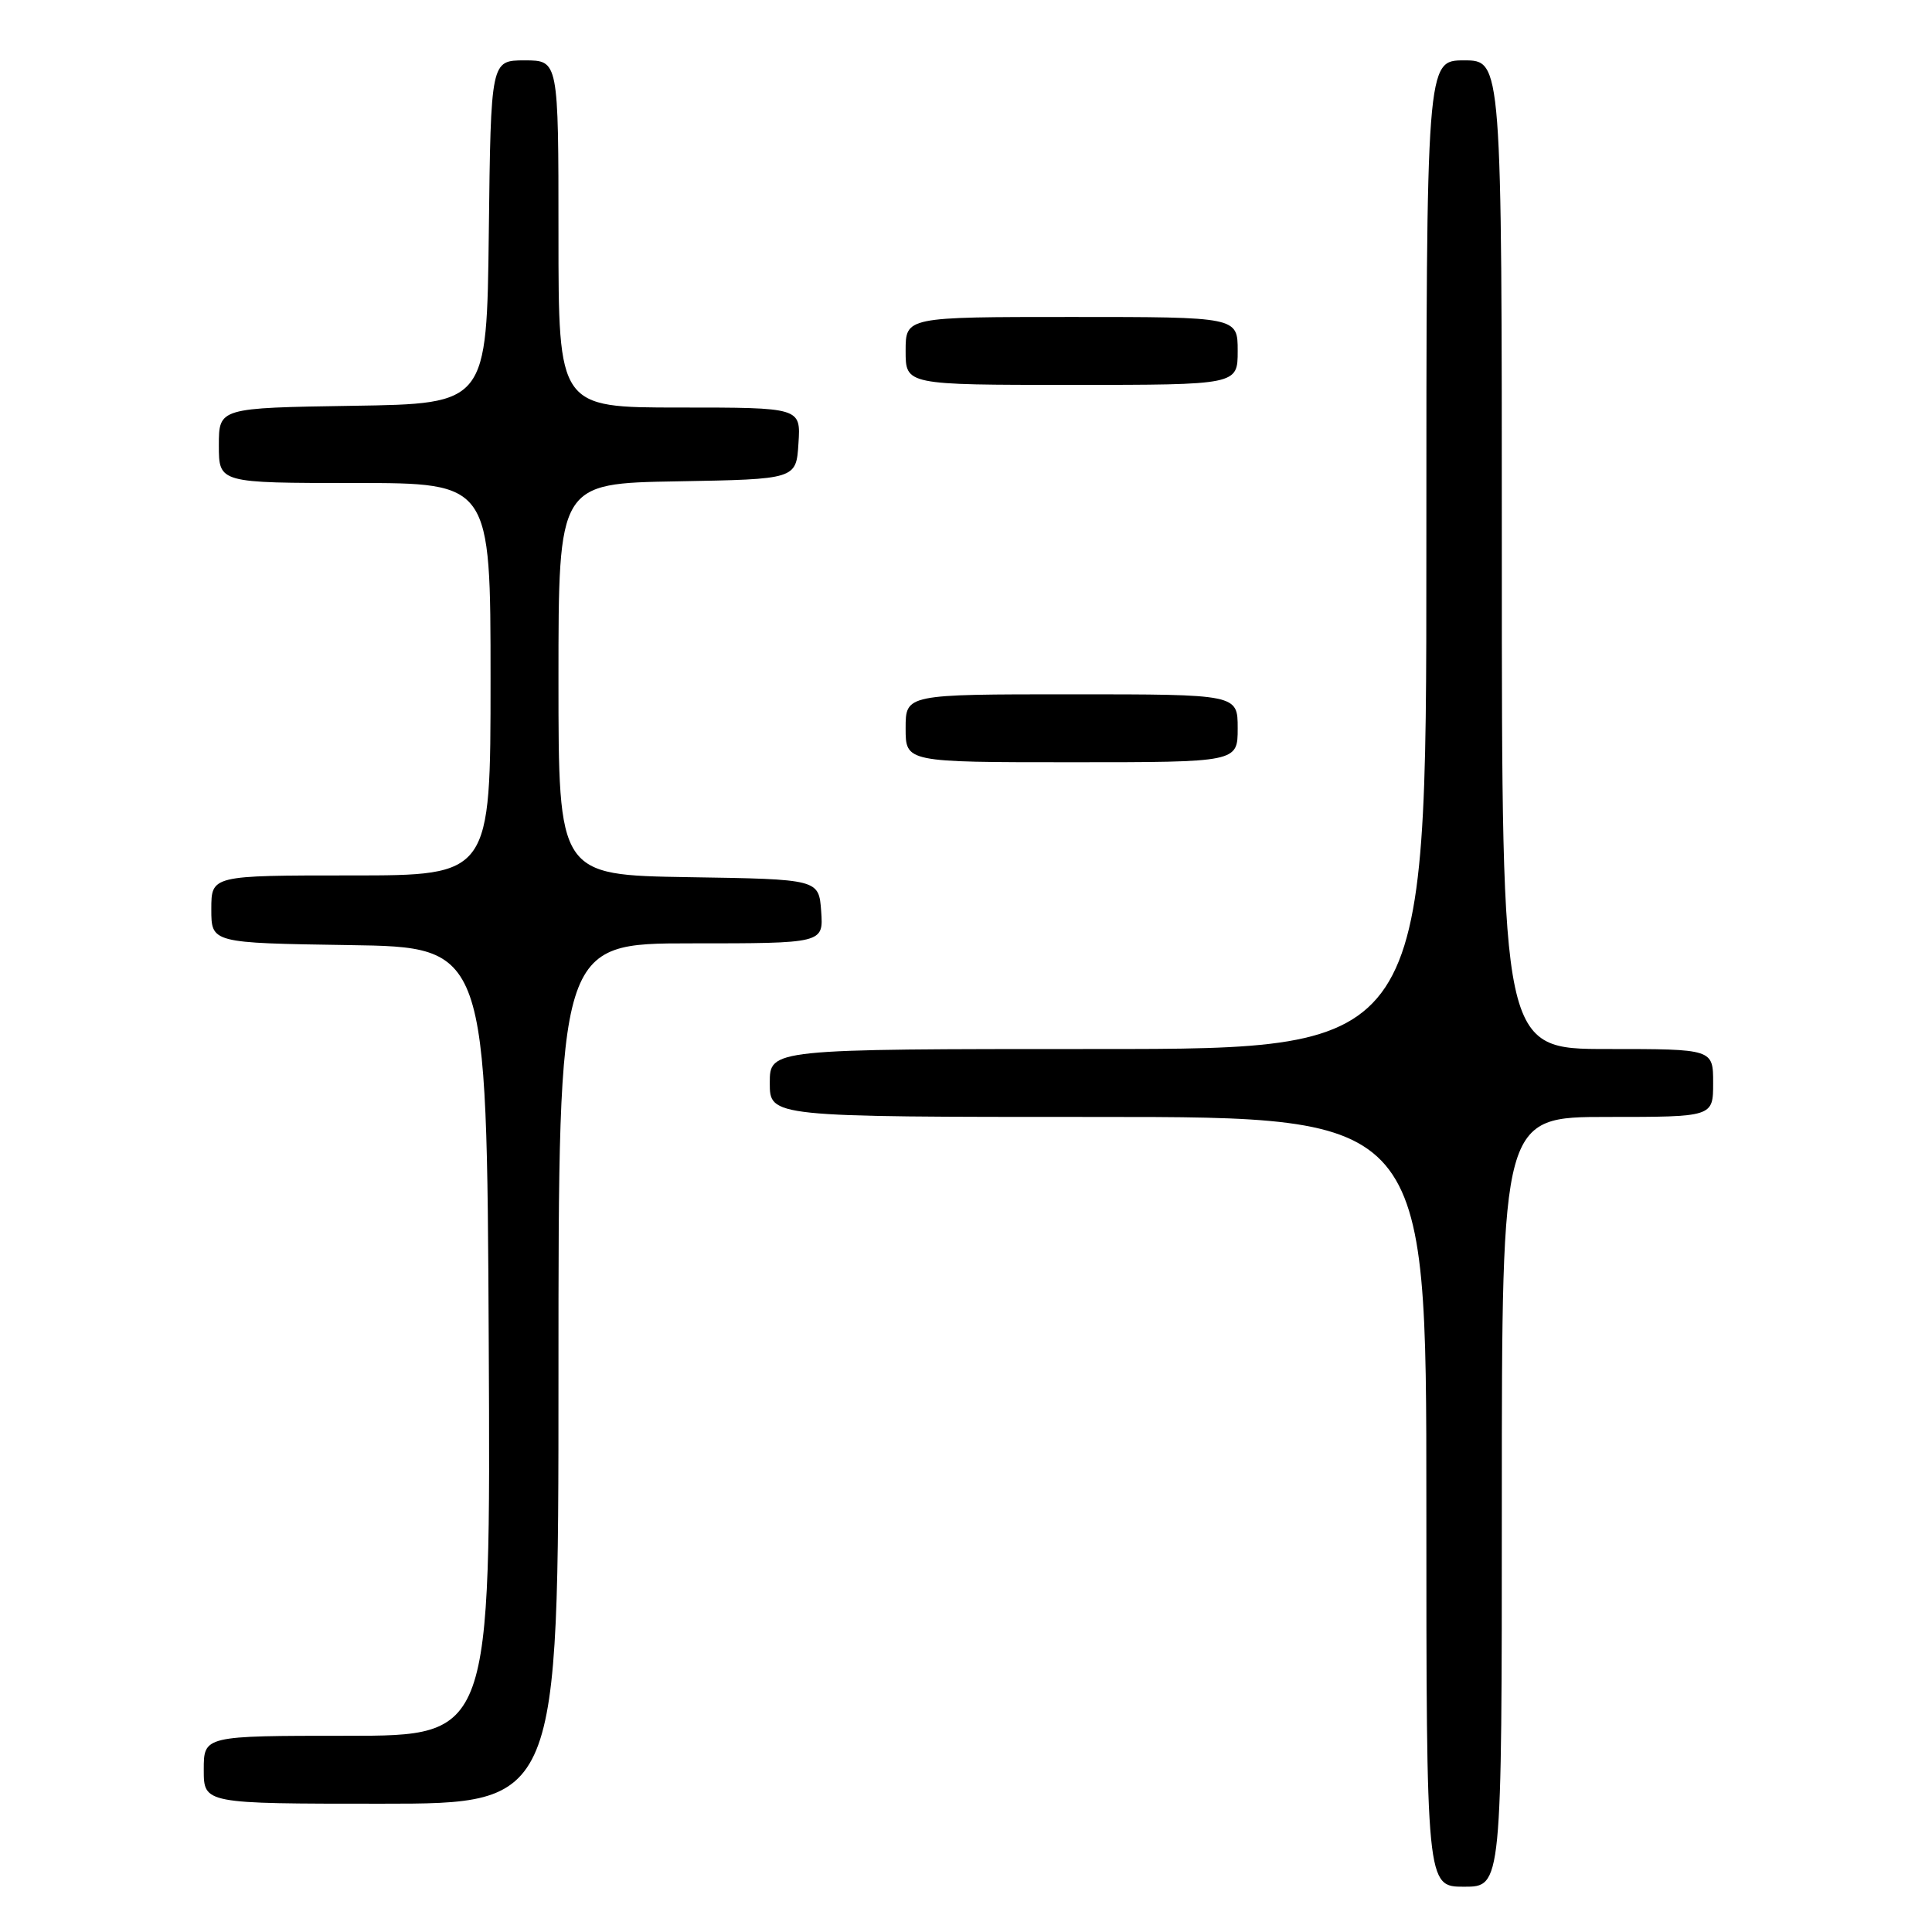 <?xml version="1.0" encoding="UTF-8" standalone="no"?>
<!DOCTYPE svg PUBLIC "-//W3C//DTD SVG 1.1//EN" "http://www.w3.org/Graphics/SVG/1.1/DTD/svg11.dtd" >
<svg xmlns="http://www.w3.org/2000/svg" xmlns:xlink="http://www.w3.org/1999/xlink" version="1.1" viewBox="0 0 256 256">
 <g >
 <path fill="currentColor"
d=" M 199.00 199.00 C 199.00 148.00 199.00 148.00 213.00 148.00 C 227.00 148.00 227.00 148.00 227.00 143.50 C 227.00 139.00 227.00 139.00 213.00 139.00 C 199.00 139.00 199.00 139.00 199.00 73.50 C 199.00 8.00 199.00 8.00 194.00 8.00 C 189.00 8.00 189.00 8.00 189.00 73.50 C 189.00 139.00 189.00 139.00 145.50 139.00 C 102.00 139.00 102.00 139.00 102.00 143.50 C 102.00 148.00 102.00 148.00 145.50 148.00 C 189.00 148.00 189.00 148.00 189.00 199.00 C 189.00 250.00 189.00 250.00 194.00 250.00 C 199.00 250.00 199.00 250.00 199.00 199.00 Z  M 74.00 182.00 C 74.00 125.00 74.00 125.00 91.56 125.00 C 109.11 125.00 109.11 125.00 108.81 120.75 C 108.50 116.50 108.50 116.50 91.25 116.23 C 74.00 115.95 74.00 115.95 74.00 90.00 C 74.00 64.05 74.00 64.05 89.75 63.78 C 105.50 63.50 105.50 63.50 105.80 58.75 C 106.11 54.00 106.11 54.00 90.05 54.00 C 74.00 54.00 74.00 54.00 74.00 31.00 C 74.00 8.00 74.00 8.00 69.52 8.00 C 65.04 8.00 65.04 8.00 64.77 30.75 C 64.50 53.50 64.50 53.50 46.75 53.77 C 29.00 54.05 29.00 54.05 29.00 59.02 C 29.00 64.00 29.00 64.00 47.00 64.00 C 65.00 64.00 65.00 64.00 65.00 90.00 C 65.00 116.00 65.00 116.00 46.50 116.00 C 28.00 116.00 28.00 116.00 28.00 120.48 C 28.00 124.95 28.00 124.95 46.25 125.23 C 64.50 125.50 64.50 125.50 64.76 177.75 C 65.02 230.00 65.02 230.00 46.01 230.00 C 27.00 230.00 27.00 230.00 27.00 234.50 C 27.00 239.00 27.00 239.00 50.50 239.00 C 74.00 239.00 74.00 239.00 74.00 182.00 Z  M 164.00 96.50 C 164.00 92.00 164.00 92.00 142.00 92.00 C 120.00 92.00 120.00 92.00 120.00 96.50 C 120.00 101.00 120.00 101.00 142.00 101.00 C 164.00 101.00 164.00 101.00 164.00 96.50 Z  M 164.00 46.50 C 164.00 42.00 164.00 42.00 142.00 42.00 C 120.00 42.00 120.00 42.00 120.00 46.50 C 120.00 51.00 120.00 51.00 142.00 51.00 C 164.00 51.00 164.00 51.00 164.00 46.50 Z "/>
</g>
</svg>